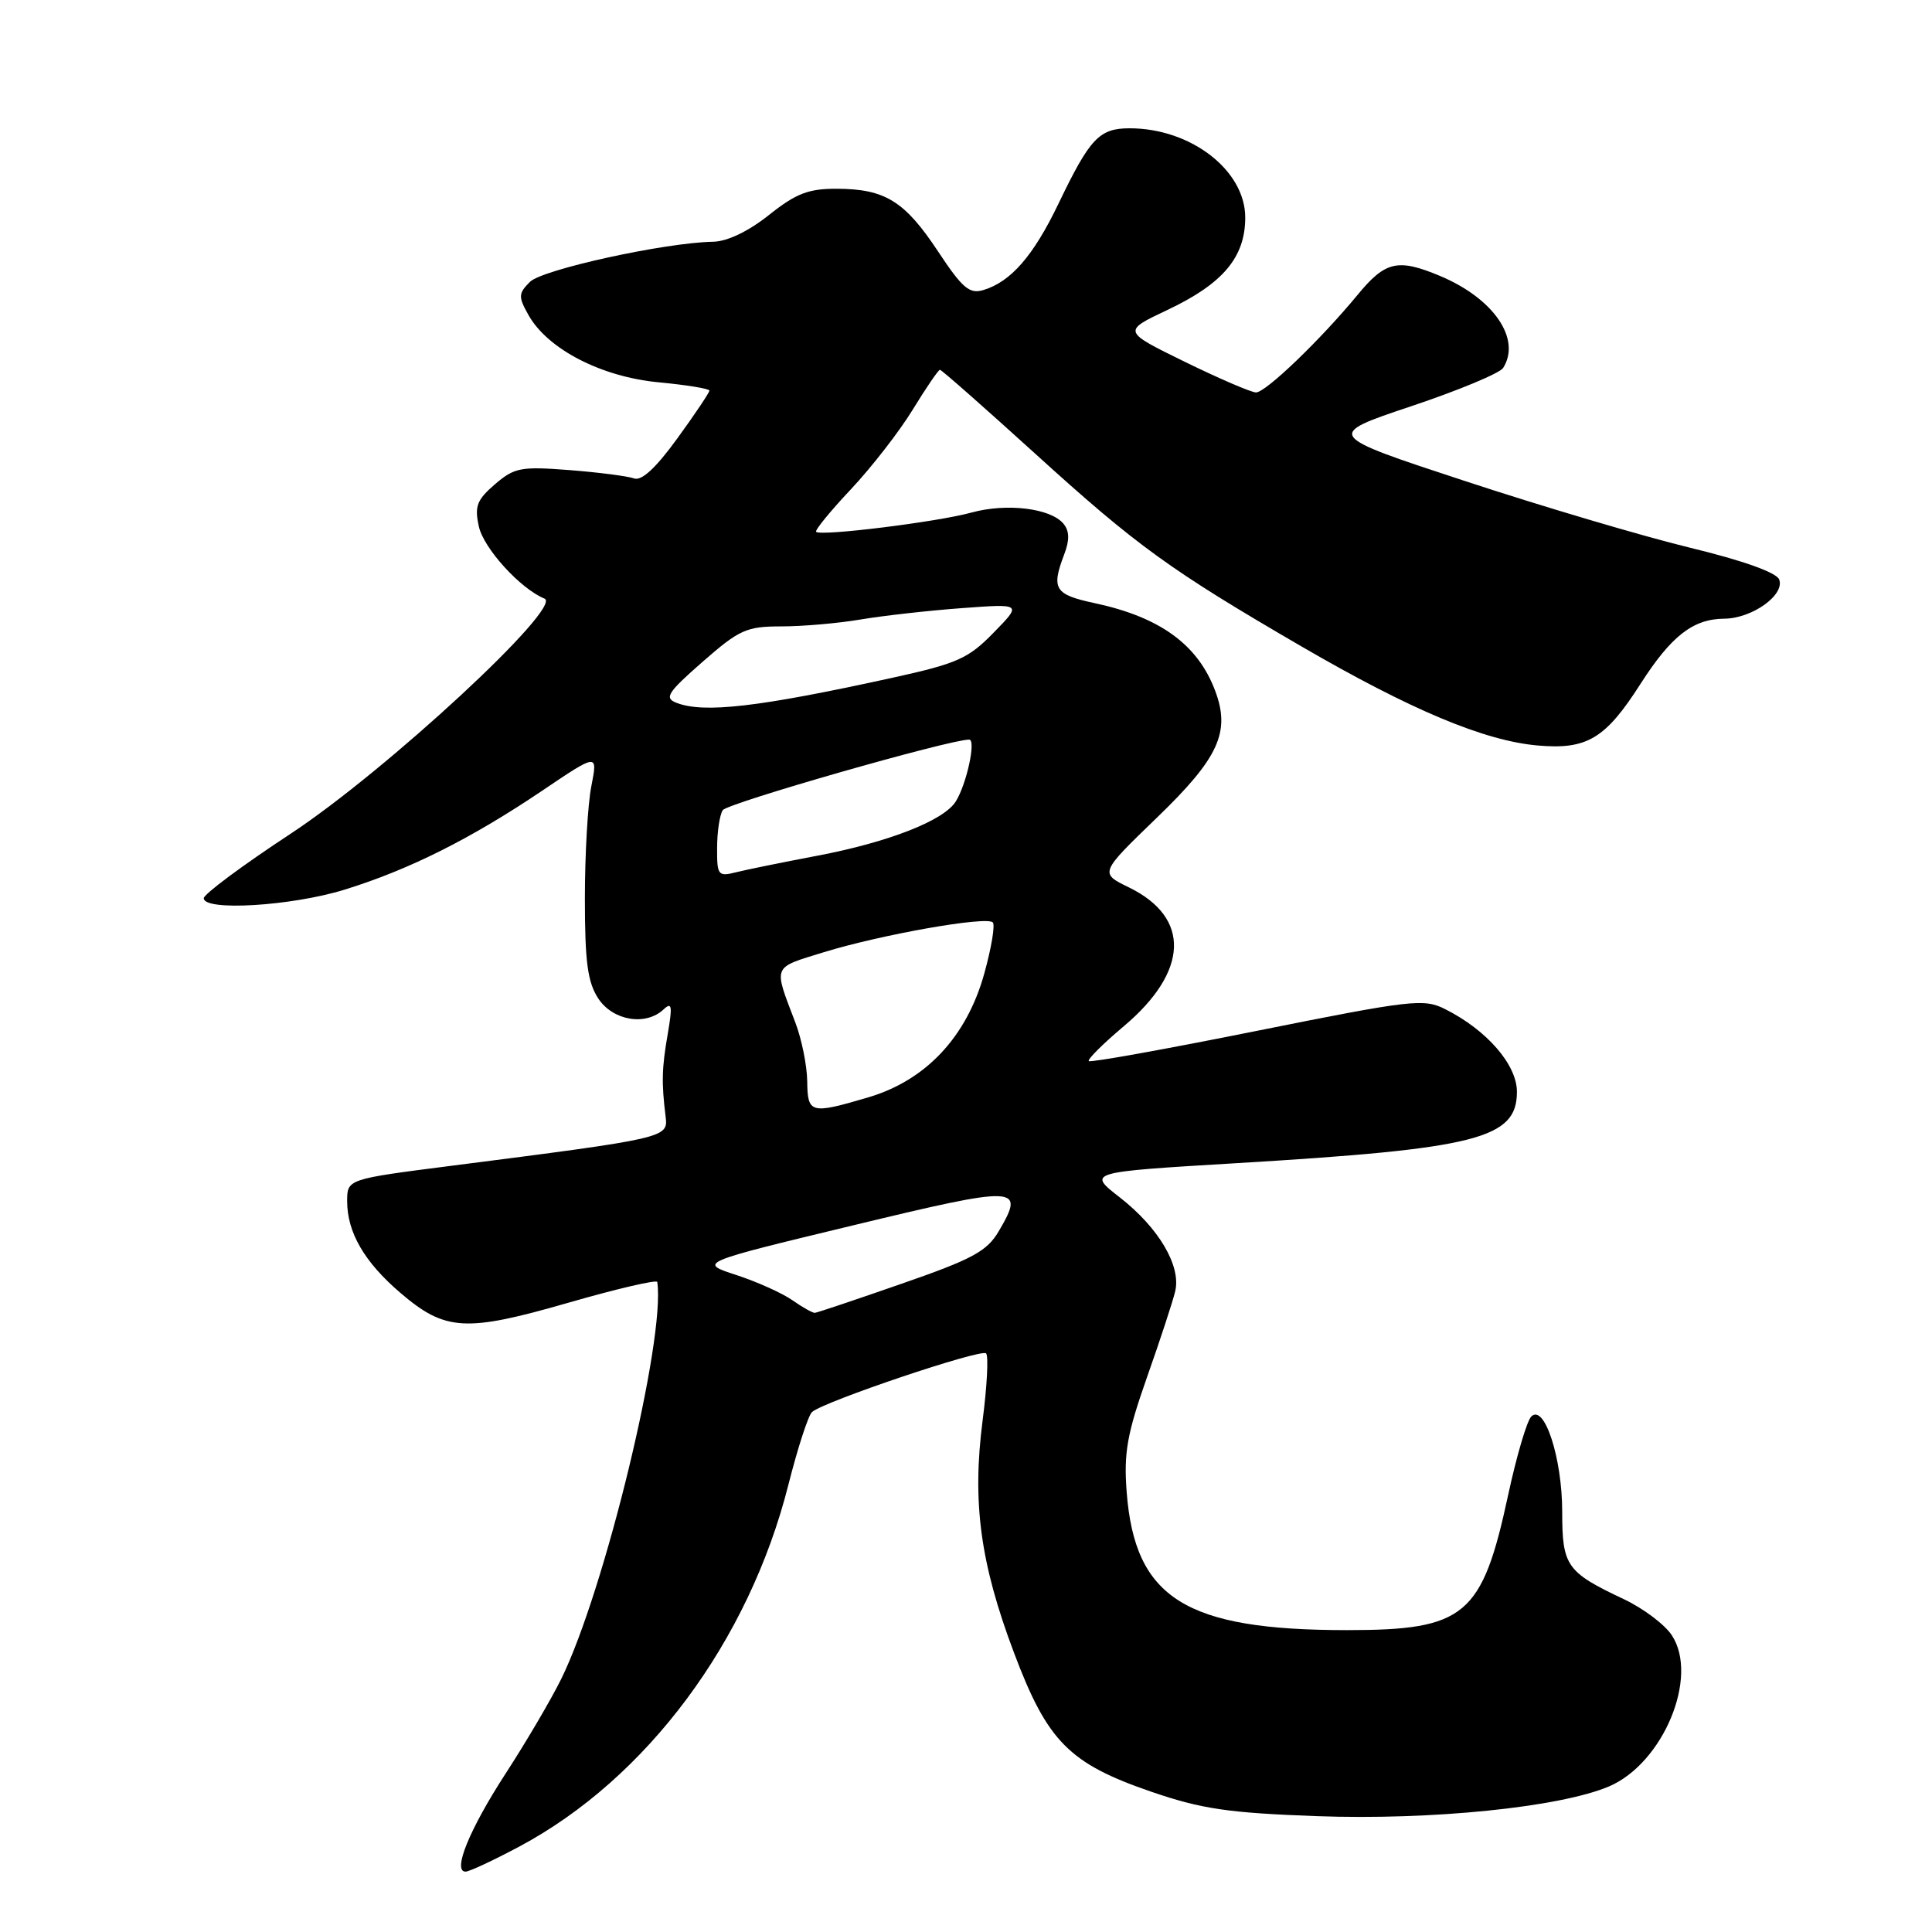 <?xml version="1.0" encoding="UTF-8" standalone="no"?>
<!DOCTYPE svg PUBLIC "-//W3C//DTD SVG 1.1//EN" "http://www.w3.org/Graphics/SVG/1.1/DTD/svg11.dtd" >
<svg xmlns="http://www.w3.org/2000/svg" xmlns:xlink="http://www.w3.org/1999/xlink" version="1.1" viewBox="0 0 256 256">
 <g >
 <path fill="currentColor"
d=" M 68.81 244.68 C 85.70 235.66 99.22 217.48 104.46 196.76 C 105.69 191.89 107.10 187.54 107.60 187.10 C 109.14 185.71 130.02 178.68 130.66 179.33 C 131.00 179.67 130.79 183.67 130.20 188.23 C 128.80 199.08 129.89 207.15 134.36 219.00 C 138.79 230.77 141.67 233.68 152.57 237.42 C 159.23 239.70 162.75 240.22 174.50 240.65 C 189.68 241.20 206.65 239.48 213.18 236.72 C 220.37 233.67 225.15 222.21 221.53 216.69 C 220.60 215.26 217.73 213.11 215.17 211.90 C 207.56 208.31 207.00 207.51 207.00 200.31 C 207.00 193.22 204.64 185.96 202.90 187.70 C 202.32 188.28 200.94 192.97 199.83 198.13 C 196.39 214.12 194.14 216.00 178.49 216.00 C 157.08 216.00 150.37 211.79 149.29 197.70 C 148.89 192.52 149.34 190.01 151.98 182.50 C 153.73 177.55 155.41 172.42 155.72 171.10 C 156.52 167.74 153.54 162.69 148.39 158.67 C 144.07 155.31 144.07 155.31 163.78 154.13 C 195.75 152.22 201.00 150.88 201.00 144.67 C 201.00 141.08 197.02 136.49 191.48 133.71 C 188.66 132.29 187.04 132.48 166.56 136.59 C 154.51 139.01 144.48 140.82 144.27 140.60 C 144.06 140.39 146.14 138.31 148.91 135.98 C 157.52 128.72 157.79 121.59 149.60 117.59 C 145.69 115.69 145.69 115.69 153.30 108.34 C 161.51 100.42 163.08 96.98 161.00 91.49 C 158.69 85.39 153.70 81.77 145.05 79.92 C 139.73 78.78 139.27 78.04 141.02 73.44 C 141.74 71.55 141.71 70.36 140.92 69.40 C 139.21 67.34 133.40 66.63 128.71 67.92 C 124.22 69.16 108.74 71.08 108.14 70.47 C 107.94 70.28 110.02 67.73 112.77 64.81 C 115.51 61.89 119.20 57.14 120.96 54.25 C 122.73 51.36 124.34 49.00 124.55 49.00 C 124.76 49.00 130.41 53.98 137.12 60.07 C 150.66 72.37 155.05 75.54 172.53 85.70 C 186.98 94.09 196.69 98.16 203.74 98.78 C 210.28 99.36 212.73 97.89 217.38 90.61 C 221.45 84.26 224.34 82.01 228.47 81.98 C 232.17 81.95 236.53 78.83 235.75 76.78 C 235.39 75.86 230.94 74.27 223.88 72.56 C 217.66 71.05 204.26 67.08 194.09 63.73 C 175.59 57.65 175.59 57.65 186.98 53.83 C 193.24 51.74 198.73 49.45 199.17 48.76 C 201.61 44.91 197.91 39.53 190.78 36.55 C 185.21 34.22 183.55 34.61 179.87 39.09 C 174.97 45.03 167.72 52.00 166.43 52.00 C 165.81 52.00 161.57 50.18 157.01 47.95 C 148.72 43.89 148.72 43.89 154.69 41.07 C 162.05 37.59 165.00 34.09 165.00 28.82 C 165.00 22.57 157.79 17.00 149.69 17.00 C 145.65 17.00 144.42 18.31 140.23 27.04 C 136.92 33.91 133.95 37.33 130.31 38.43 C 128.46 38.99 127.53 38.20 124.30 33.32 C 119.88 26.64 117.28 25.04 110.89 25.01 C 107.12 25.00 105.48 25.63 101.89 28.49 C 99.16 30.66 96.36 32.00 94.50 32.03 C 88.08 32.15 71.87 35.70 70.22 37.35 C 68.68 38.89 68.66 39.31 70.03 41.75 C 72.57 46.27 79.70 49.95 87.30 50.66 C 90.98 51.01 94.00 51.50 94.00 51.76 C 94.00 52.02 92.09 54.87 89.75 58.09 C 86.89 62.03 85.01 63.77 84.00 63.39 C 83.17 63.09 79.33 62.59 75.46 62.29 C 69.02 61.79 68.17 61.95 65.58 64.17 C 63.18 66.24 62.86 67.09 63.45 69.76 C 64.09 72.67 68.95 78.01 72.15 79.32 C 74.69 80.36 51.11 102.19 38.50 110.48 C 32.17 114.64 27.00 118.48 27.00 119.02 C 27.00 120.76 38.60 120.06 45.64 117.89 C 54.21 115.24 62.38 111.15 71.86 104.76 C 79.21 99.80 79.21 99.80 78.36 104.15 C 77.88 106.54 77.50 113.25 77.50 119.05 C 77.50 127.46 77.86 130.14 79.27 132.30 C 81.21 135.25 85.56 135.98 87.93 133.75 C 89.03 132.72 89.12 133.28 88.48 137.00 C 87.69 141.54 87.64 143.45 88.20 147.98 C 88.54 150.77 88.36 150.82 59.75 154.48 C 46.00 156.24 46.00 156.24 46.00 159.17 C 46.00 163.29 48.28 167.23 53.04 171.30 C 58.99 176.39 61.66 176.55 75.27 172.63 C 81.72 170.77 87.04 169.53 87.09 169.87 C 88.21 177.40 80.11 210.83 74.35 222.50 C 72.99 225.25 69.68 230.88 67.00 235.00 C 62.21 242.38 59.91 248.00 61.69 248.00 C 62.19 248.00 65.39 246.50 68.81 244.68 Z  M 105.00 172.29 C 103.65 171.34 100.30 169.84 97.55 168.94 C 92.54 167.31 92.54 167.31 113.02 162.37 C 135.03 157.06 135.89 157.10 132.33 163.16 C 130.78 165.80 128.84 166.85 119.50 170.09 C 113.45 172.20 108.26 173.94 107.97 173.96 C 107.68 173.98 106.34 173.23 105.00 172.29 Z  M 106.96 143.25 C 106.93 141.19 106.23 137.70 105.39 135.50 C 102.46 127.80 102.26 128.31 109.17 126.17 C 116.74 123.84 130.70 121.37 131.55 122.22 C 131.88 122.55 131.36 125.64 130.40 129.08 C 128.06 137.42 122.67 143.15 115.07 145.40 C 107.38 147.67 107.01 147.57 106.96 143.25 Z  M 95.02 112.36 C 95.02 110.24 95.36 107.98 95.77 107.35 C 96.36 106.43 125.78 98.00 128.42 98.00 C 129.36 98.00 128.09 103.88 126.65 106.19 C 125.07 108.73 117.73 111.60 108.28 113.39 C 103.76 114.25 98.92 115.23 97.53 115.58 C 95.15 116.18 95.00 115.99 95.02 112.36 Z  M 89.62 93.12 C 87.99 92.48 88.45 91.77 93.10 87.69 C 97.98 83.42 98.92 83.00 103.55 83.00 C 106.35 83.00 111.08 82.59 114.07 82.08 C 117.05 81.58 123.08 80.90 127.46 80.58 C 135.42 79.99 135.42 79.99 131.65 83.84 C 128.30 87.28 126.84 87.92 118.20 89.82 C 100.47 93.71 93.25 94.54 89.62 93.12 Z "/>
</g>
</svg>